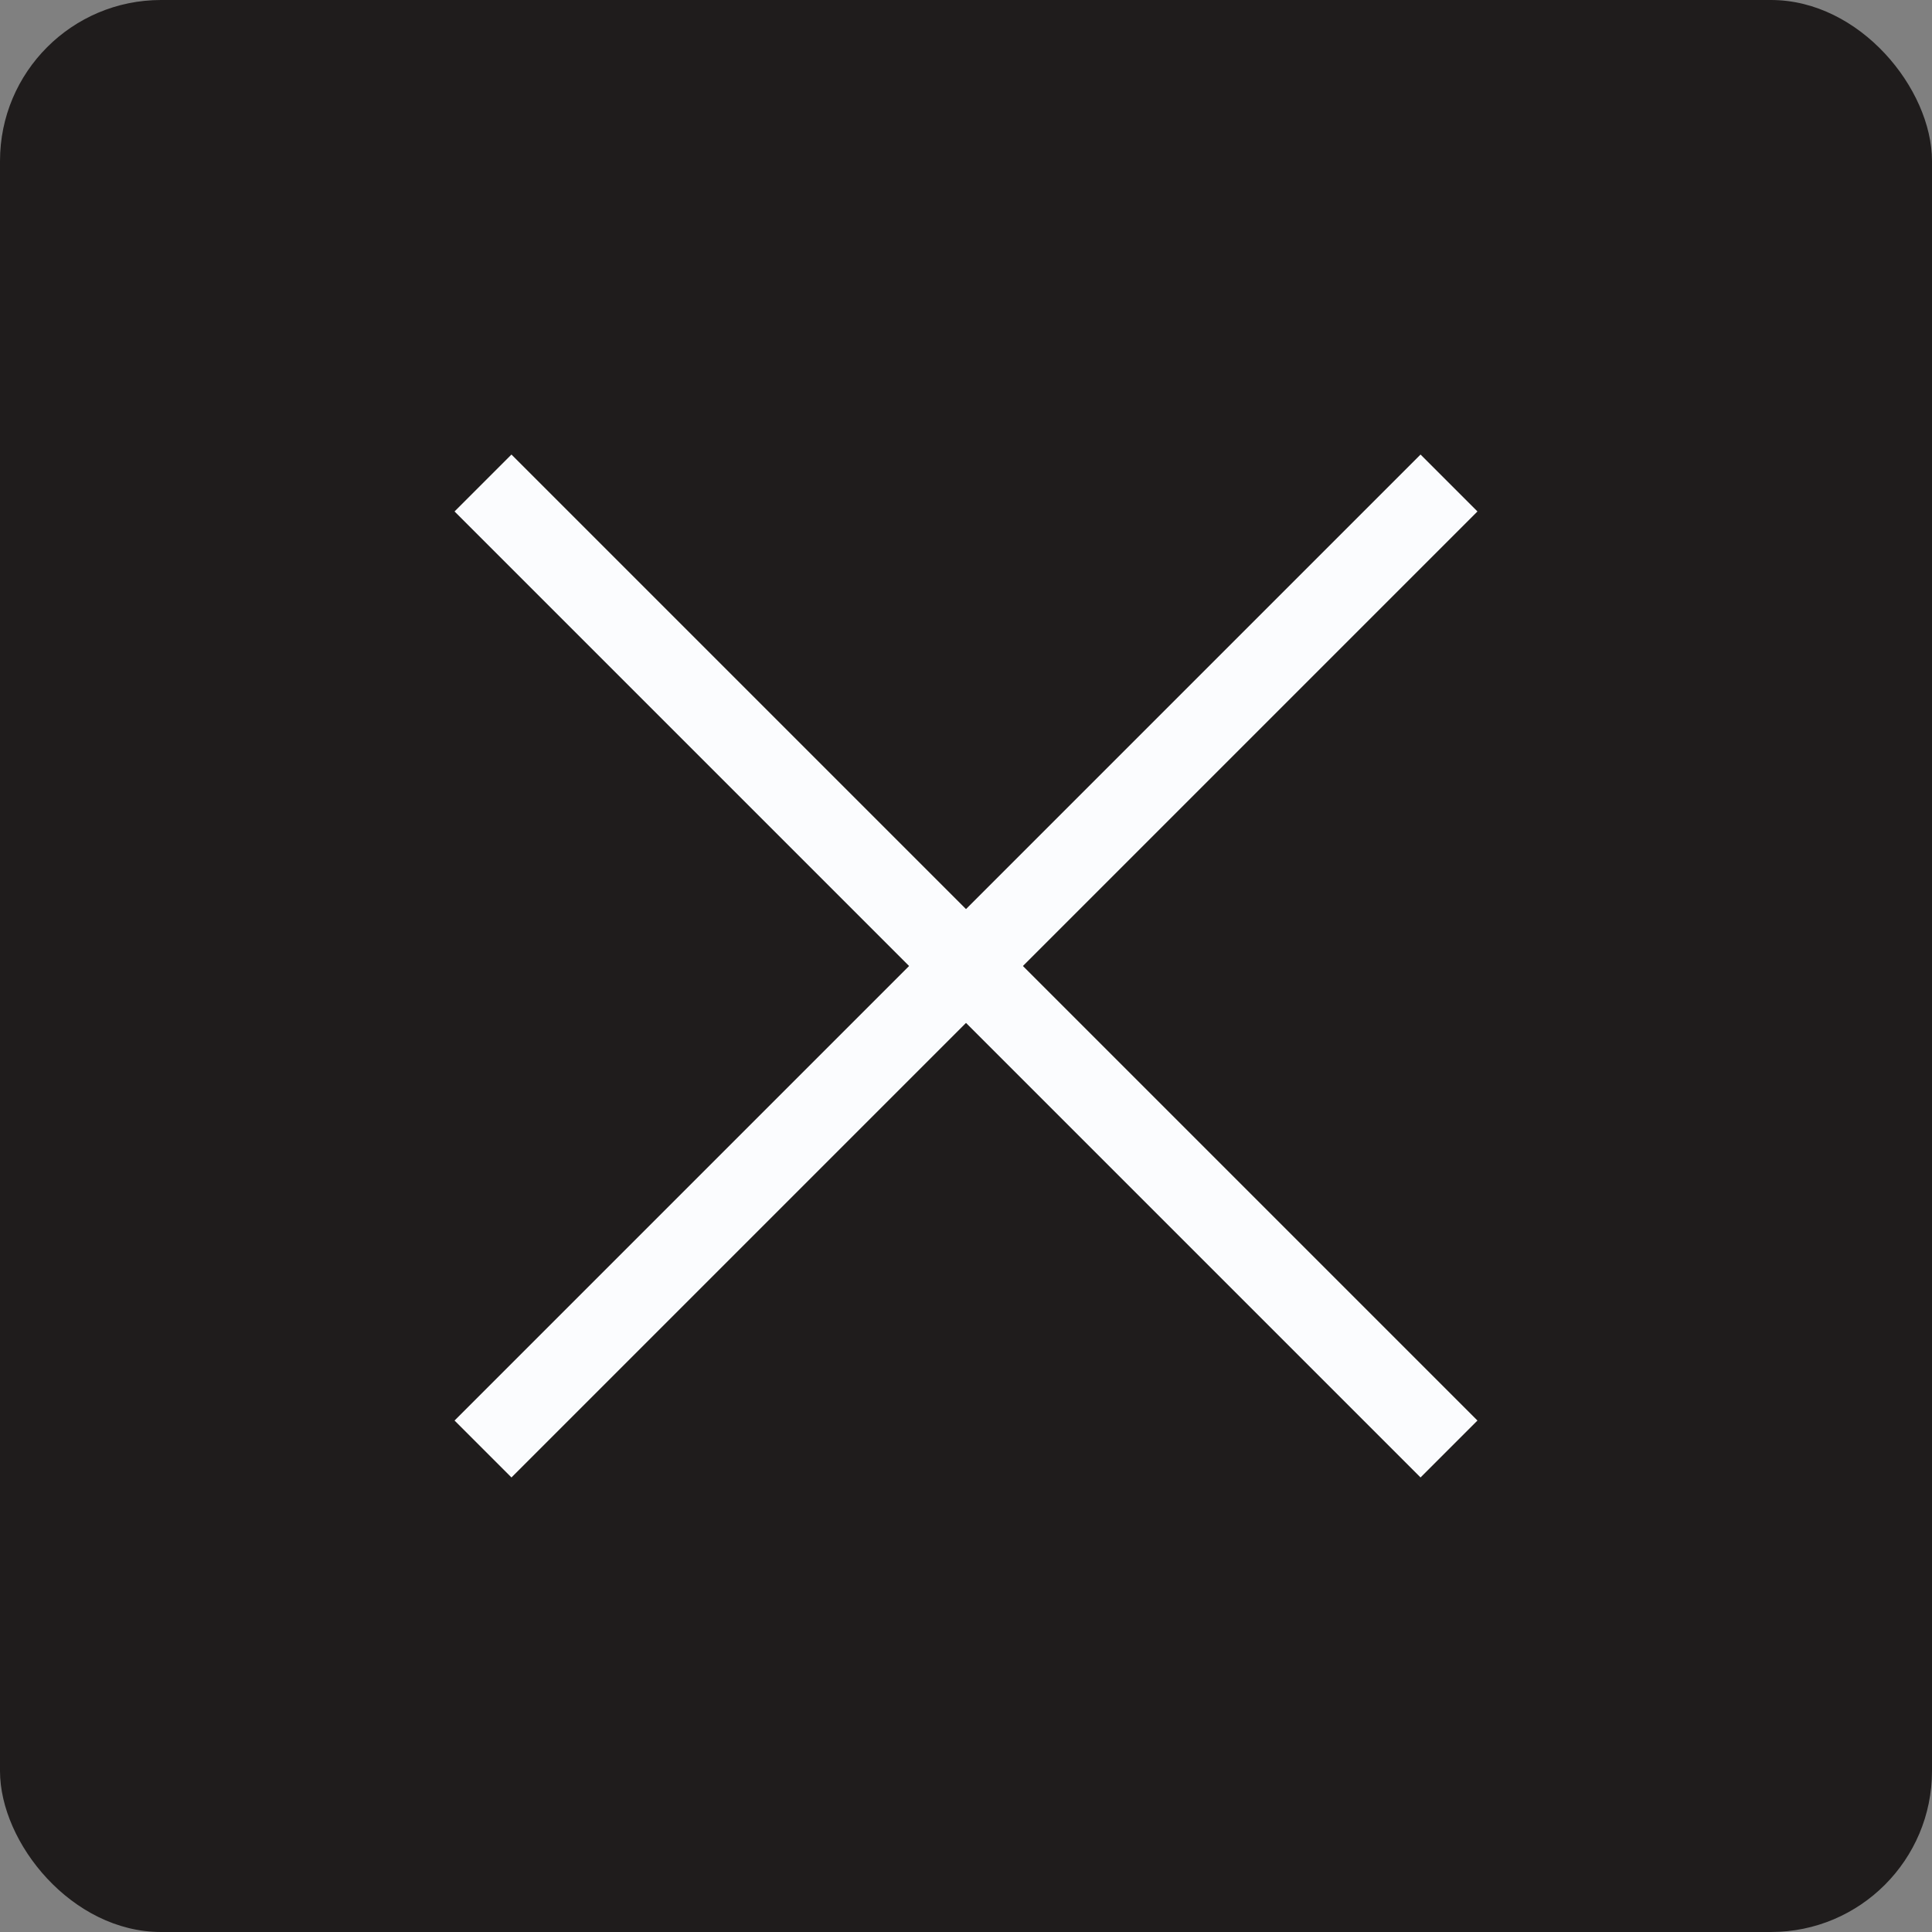 <svg width="24" height="24" viewBox="0 0 24 24" fill="none" xmlns="http://www.w3.org/2000/svg">
<rect x="0" y="0" width="24" height="24" fill="#808080" stroke="none"/>
<rect width="24" height="24" rx="2" fill="#1F1C1C"/>
<path d="M18 6L6 18" stroke="#FBFCFE" strokeWidth="2" strokeLinecap="round" strokeLinejoin="round"/>
<path d="M6 6L18 18" stroke="#FBFCFE" strokeWidth="2" strokeLinecap="round" strokeLinejoin="round"/>
</svg>
